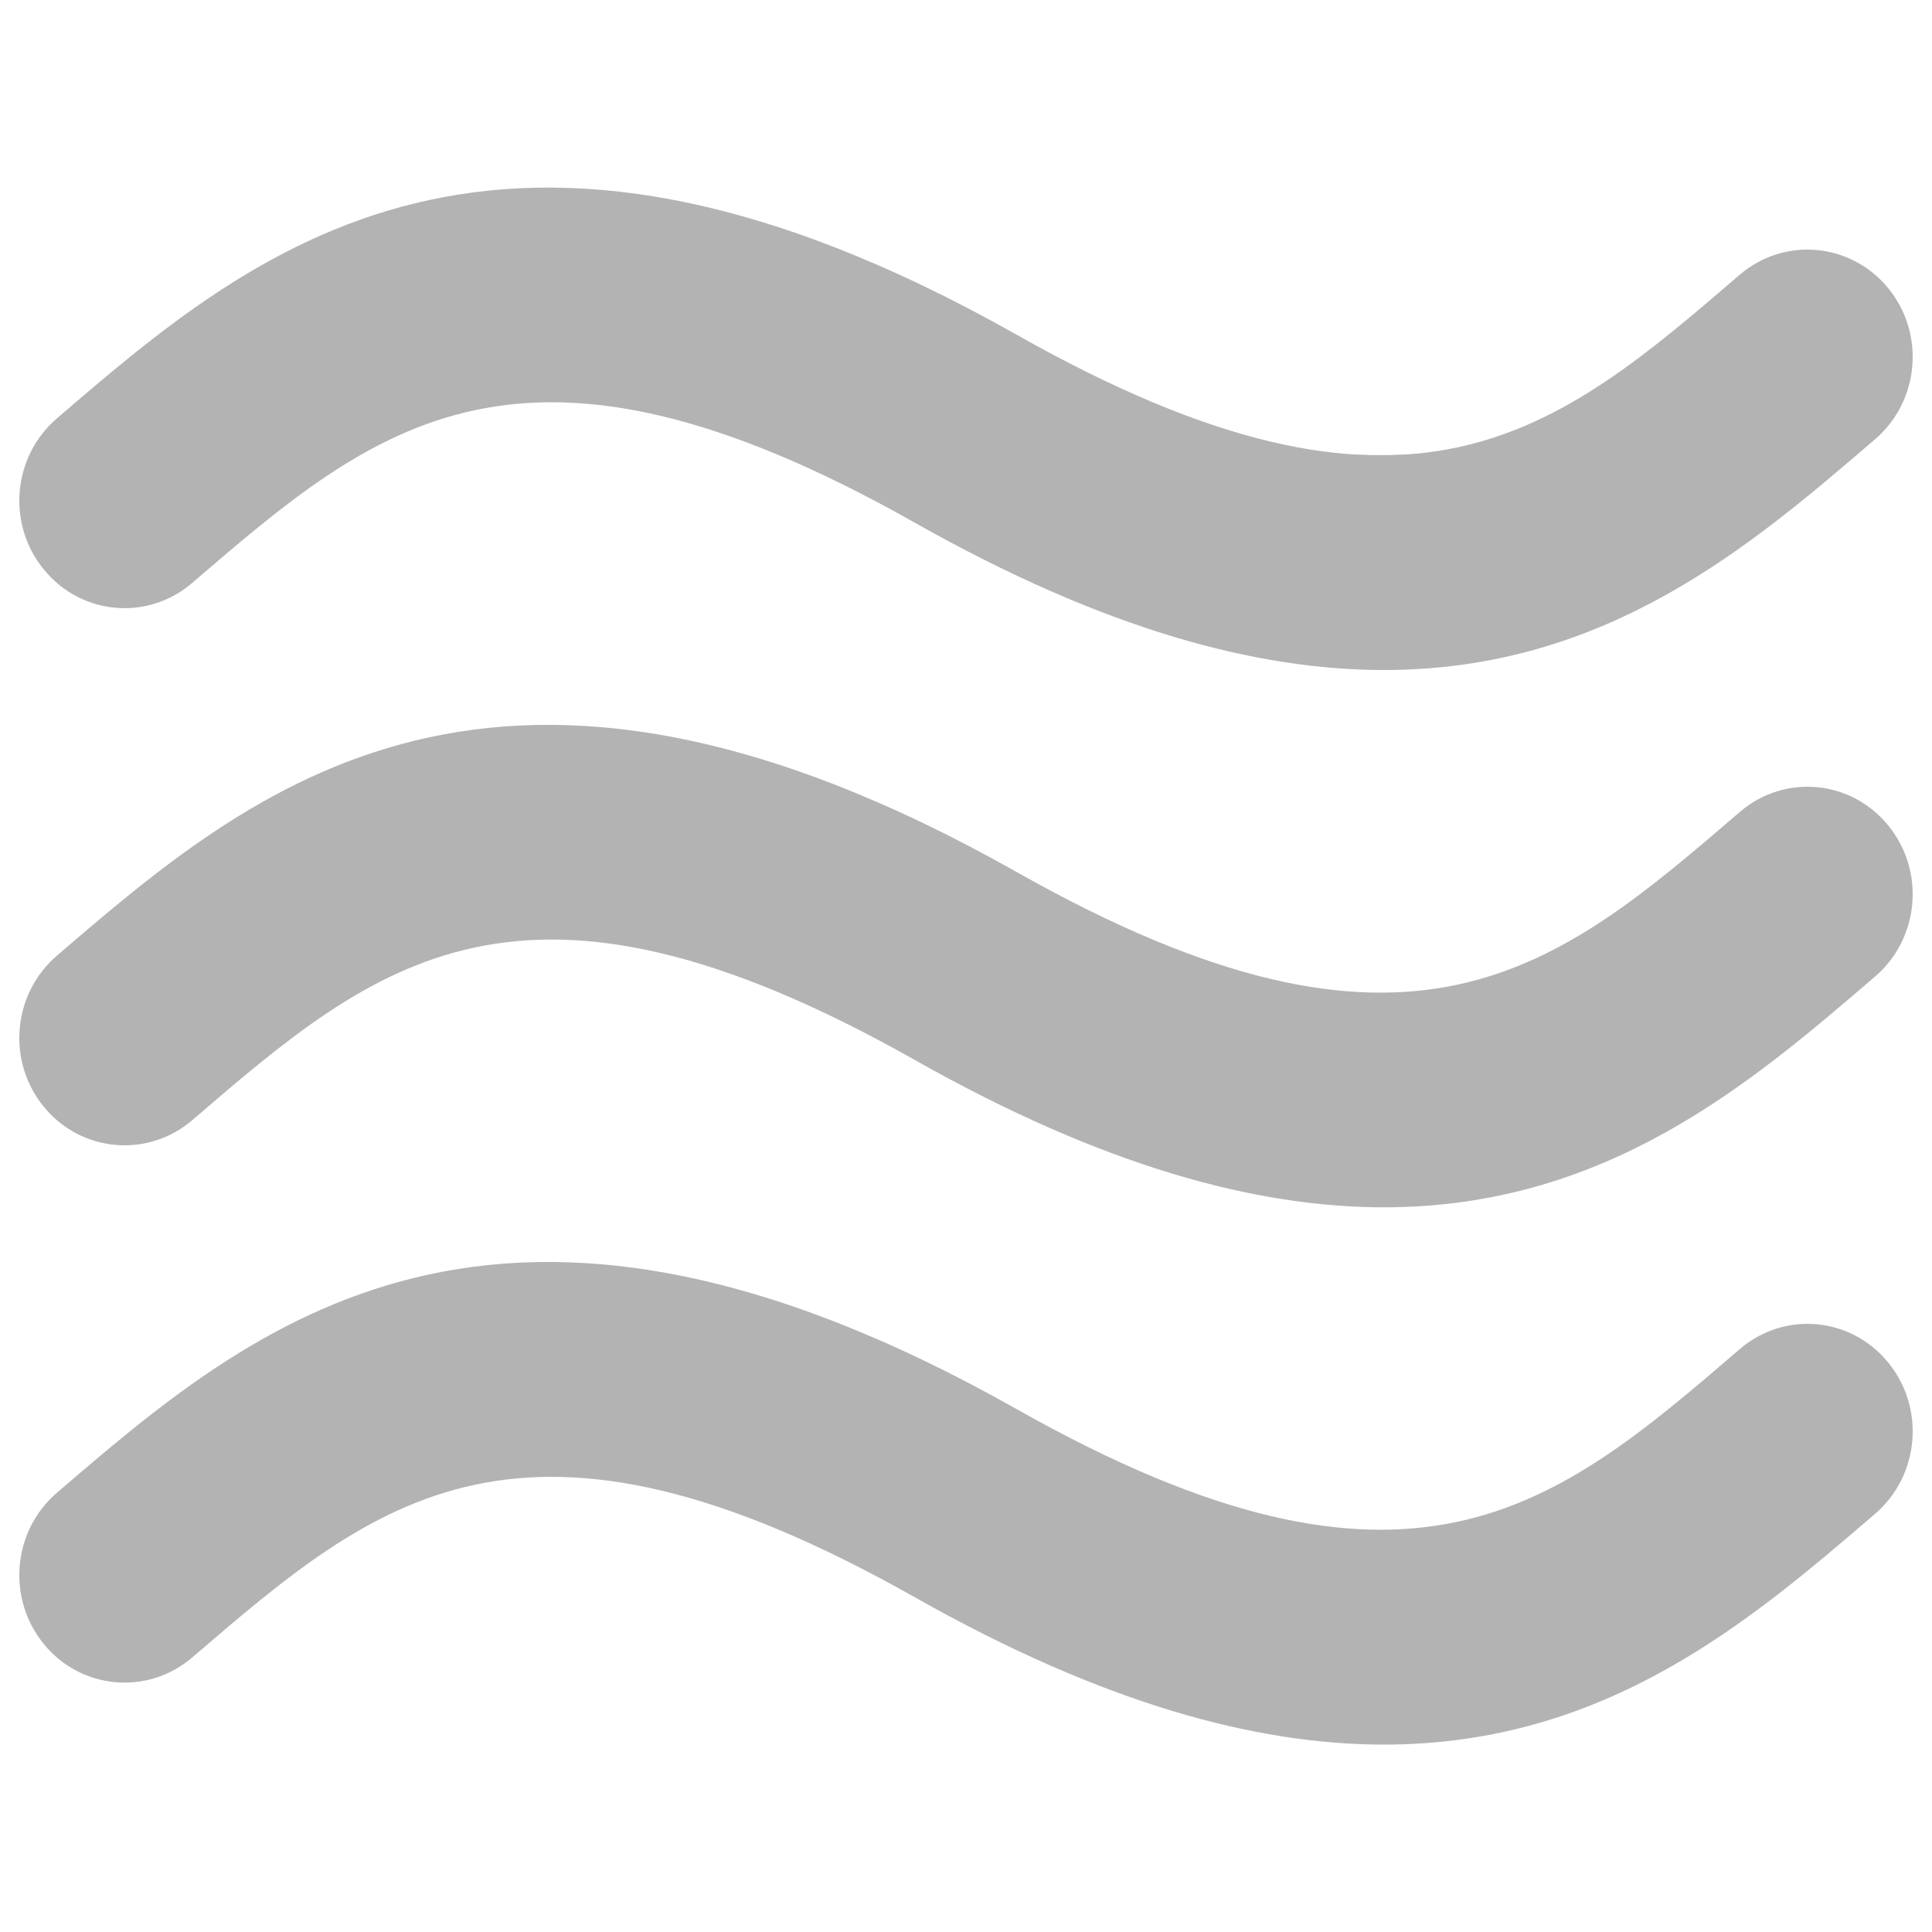 <?xml version="1.0" encoding="UTF-8" standalone="no"?>
<svg
   xmlns:dc="http://purl.org/dc/elements/1.1/"
   xmlns:cc="http://creativecommons.org/ns#"
   xmlns:rdf="http://www.w3.org/1999/02/22-rdf-syntax-ns#"
   xmlns:svg="http://www.w3.org/2000/svg"
   xmlns="http://www.w3.org/2000/svg"
   xmlns:sodipodi="http://sodipodi.sourceforge.net/DTD/sodipodi-0.dtd"
   xmlns:inkscape="http://www.inkscape.org/namespaces/inkscape"
   version="1.1"
   x="0px"
   y="0px"
   viewBox="0 0 1000 1000"
   enable-background="new 0 0 1000 1000"
   xml:space="preserve"
   id="svg40"
   sodipodi:docname="hot.svg"
   inkscape:version="1.0.2-2 (e86c870879, 2021-01-15)"
   inkscape:export-filename="C:\Users\user\Desktop\hot.png"
   inkscape:export-xdpi="96"
   inkscape:export-ydpi="96"><defs
   id="defs44" /><sodipodi:namedview
   pagecolor="#ffffff"
   bordercolor="#666666"
   borderopacity="1"
   objecttolerance="10"
   gridtolerance="10"
   guidetolerance="10"
   inkscape:pageopacity="0"
   inkscape:pageshadow="2"
   inkscape:window-width="1920"
   inkscape:window-height="1001"
   id="namedview42"
   showgrid="false"
   inkscape:zoom="0.83"
   inkscape:cx="500"
   inkscape:cy="500"
   inkscape:window-x="-9"
   inkscape:window-y="-9"
   inkscape:window-maximized="1"
   inkscape:current-layer="svg40" />
<g
   id="g38"
   style="fill:#b3b3b3;fill-opacity:1"><g
     id="g6"
     style="fill:#b3b3b3;fill-opacity:1"><path
       d="M99.5,301.7c95.1-81.7,170.3-146.3,374.1-31.1c97.9,55.3,176.9,76.2,242.7,76.2c115.2,0,189.8-64.1,254.3-119.5c23-19.8,26-54.8,6.6-78.3c-19.4-23.5-53.7-26.5-76.7-6.8c-95.1,81.7-170.2,146.3-374.2,31.1C256.9,21.1,130.8,129.5,29.4,216.6c-23,19.8-26,54.8-6.6,78.3C42.1,318.5,76.5,321.5,99.5,301.7z M900.5,420.3c-95.1,81.7-170.2,146.3-374.2,31.1c-269.4-152.2-395.5-43.8-496.9,43.3c-23,19.8-26,54.8-6.6,78.3c19.3,23.5,53.7,26.5,76.7,6.8c95.1-81.7,170.3-146.3,374.1-31.1c97.9,55.3,176.9,76.2,242.7,76.2c115.2,0,189.8-64.1,254.3-119.5c23-19.8,26-54.8,6.6-78.3C957.9,403.5,923.5,400.5,900.5,420.3z M900.5,698.3c-95.1,81.7-170.2,146.3-374.2,31.1c-269.4-152.2-395.5-43.8-496.9,43.3c-23,19.8-26,54.8-6.6,78.4c19.3,23.5,53.7,26.5,76.7,6.8c95.1-81.7,170.3-146.3,374.1-31.1c97.9,55.3,176.9,76.2,242.7,76.2c115.2,0,189.8-64.1,254.3-119.5c23-19.8,26-54.9,6.6-78.4C957.9,681.5,923.5,678.5,900.5,698.3z"
       id="path4"
       style="fill:#b3b3b3;fill-opacity:1" /></g><g
     id="g8"
     style="fill:#b3b3b3;fill-opacity:1" /><g
     id="g10"
     style="fill:#b3b3b3;fill-opacity:1" /><g
     id="g12"
     style="fill:#b3b3b3;fill-opacity:1" /><g
     id="g14"
     style="fill:#b3b3b3;fill-opacity:1" /><g
     id="g16"
     style="fill:#b3b3b3;fill-opacity:1" /><g
     id="g18"
     style="fill:#b3b3b3;fill-opacity:1" /><g
     id="g20"
     style="fill:#b3b3b3;fill-opacity:1" /><g
     id="g22"
     style="fill:#b3b3b3;fill-opacity:1" /><g
     id="g24"
     style="fill:#b3b3b3;fill-opacity:1" /><g
     id="g26"
     style="fill:#b3b3b3;fill-opacity:1" /><g
     id="g28"
     style="fill:#b3b3b3;fill-opacity:1" /><g
     id="g30"
     style="fill:#b3b3b3;fill-opacity:1" /><g
     id="g32"
     style="fill:#b3b3b3;fill-opacity:1" /><g
     id="g34"
     style="fill:#b3b3b3;fill-opacity:1" /><g
     id="g36"
     style="fill:#b3b3b3;fill-opacity:1" /></g>
<path
   style="fill:#b3b3b3;stroke-width:1.205;fill-opacity:1"
   d="M 684.94,622.803 C 620.173,615.691 556.698,593.387 477.108,549.774 435.443,526.943 417.068,518.148 388.16,507.203 343.628,490.342 303.424,483.343 269.576,486.558 242.489,489.13 224.647,494.117 200,506.003 c -23.372,11.271 -53.873,32.731 -86.747,61.033 -21.958,18.904 -28.076,22.503 -41.343,24.317 -28.814,3.941 -55.574,-16.316 -60.54,-45.828 -2.583,-15.35 2.853,-33.413 13.551,-45.029 6.961,-7.559 44.655,-38.973 64.742,-53.957 30.839,-23.004 65.099,-42.263 94.674,-53.22 47.061,-17.435 100.909,-21.753 156.024,-12.51 54.551,9.148 112.541,31.208 181.903,69.196 76.508,41.902 124.251,59.162 175.631,63.492 36.559,3.081 69.76,-3.373 103.682,-20.156 24.992,-12.365 50.787,-30.848 90.924,-65.151 7.3,-6.239 16.582,-12.963 20.627,-14.941 19.662,-9.619 43.734,-5.374 59.621,10.514 22.701,22.702 21.834,57.556 -1.991,80.027 -21.341,20.128 -67.683,56.291 -90.869,70.909 -16.183,10.203 -47.64,25.918 -63.623,31.785 -15.395,5.651 -39.742,11.929 -56.698,14.62 -14.894,2.363 -59.365,3.377 -74.627,1.701 z"
   id="path48" /><path
   style="fill:#b3b3b3;stroke-width:1.205;fill-opacity:1"
   d="m 678.855,343.981 c -62.683,-7.599 -126.403,-30.721 -207.169,-75.177 -96.95,-53.364 -164.706,-70.215 -227.562,-56.597 -39.175,8.488 -74.06,28.66 -126.448,73.119 -20.909,17.744 -25.682,21.334 -32.207,24.22 -20.057,8.872 -42.008,4.541 -58.057,-11.454 -22.294,-22.22 -22.294,-55.971 0,-78.073 9.306,-9.226 40.054,-34.831 59.081,-49.198 63.444,-47.908 120.17,-70.063 186.398,-72.798 72.439,-2.992 155.867,21.874 251.205,74.871 61.188,34.013 109.407,52.905 154.217,60.42 17.968,3.013 54.162,3.009 70.482,-0.008 43.004,-7.951 82.472,-30.608 140.964,-80.924 16.171,-13.911 21.023,-17.14 29.844,-19.865 32.556,-10.056 65.221,12.115 69.545,47.203 1.057,8.578 -1.837,21.972 -6.731,31.154 -5.549,10.411 -29.453,32.13 -66.151,60.106 -58.402,44.52 -110.172,67.023 -169.277,73.581 -14.701,1.631 -52.554,1.309 -68.133,-0.579 z"
   id="path50" /><path
   style="fill:none;stroke-width:1.205;stroke:none"
   d="m 687.436,901.07 c -62.746,-5.571 -133.442,-30.409 -213.942,-75.166 -47.746,-26.546 -91.451,-45.061 -127.763,-54.125 -23.205,-5.792 -34.639,-7.179 -59.587,-7.229 -20.113,-0.04 -25.488,0.363 -37.349,2.802 -42.421,8.722 -76.68,28.141 -131.928,74.784 -23.769,20.067 -27.282,22.508 -36.47,25.346 -20.806,6.426 -43.803,-0.508 -57.077,-17.21 C 9.205,832.512 6.869,810.465 16.995,790.579 22.025,780.701 23.213,779.366 39.759,764.998 116.253,698.574 169.264,669.614 236.145,657.713 c 18.369,-3.269 57.803,-4.446 78.515,-2.345 64.347,6.53 129.494,29.604 212.449,75.246 78.965,43.447 133.383,61.241 187.349,61.262 28.62,0.011 50.069,-4.247 75.301,-14.948 26.765,-11.351 52.186,-28.416 92.169,-61.874 13.916,-11.645 28.012,-22.455 31.325,-24.023 20.316,-9.616 42.933,-5.47 59.334,10.876 16.799,16.743 21.317,40.593 11.699,61.75 -4.33,9.524 -8.967,14.737 -26.376,29.65 -36.646,31.393 -65.711,52.673 -94.303,69.046 -54.569,31.249 -113.763,44.257 -176.172,38.716 z"
   id="path54" /><path
   style="fill:none;stroke:none;stroke-width:1.205"
   d="m 674.104,621.049 c -66.225,-10.099 -119.74,-30.1 -207.237,-77.451 -39.635,-21.45 -65.244,-32.873 -97.433,-43.459 -59.497,-19.568 -111.991,-19.42 -158.493,0.448 -30.237,12.919 -51.789,27.714 -107.93,74.092 -5.633,4.653 -13.009,9.84 -16.393,11.525 -25.204,12.559 -57.092,0.499 -69.879,-26.427 -9.3,-19.584 -5.884,-42.251 8.835,-58.623 9.795,-10.894 55.837,-48.421 78.642,-64.097 51.155,-35.164 97.717,-53.532 149.182,-58.848 17.477,-1.805 62.913,-0.761 78.784,1.811 62.504,10.128 116.596,30.674 200.346,76.099 63.62,34.507 111.936,51.959 158.428,57.228 19.465,2.206 46.827,0.897 64.371,-3.078 40.615,-9.204 72.335,-27.385 127.162,-72.886 26.99,-22.4 31.967,-25.481 45.053,-27.892 21.877,-4.031 45.358,8.921 55.716,30.732 9.496,19.996 5.816,42.192 -9.89,59.661 -11.646,12.954 -60.401,51.872 -88.507,70.65 -15.342,10.25 -53.059,29.527 -69.145,35.34 -13.061,4.719 -38.281,11.412 -53.066,14.082 -15.482,2.796 -72.744,3.503 -88.546,1.094 z"
   id="path879" /></svg>
